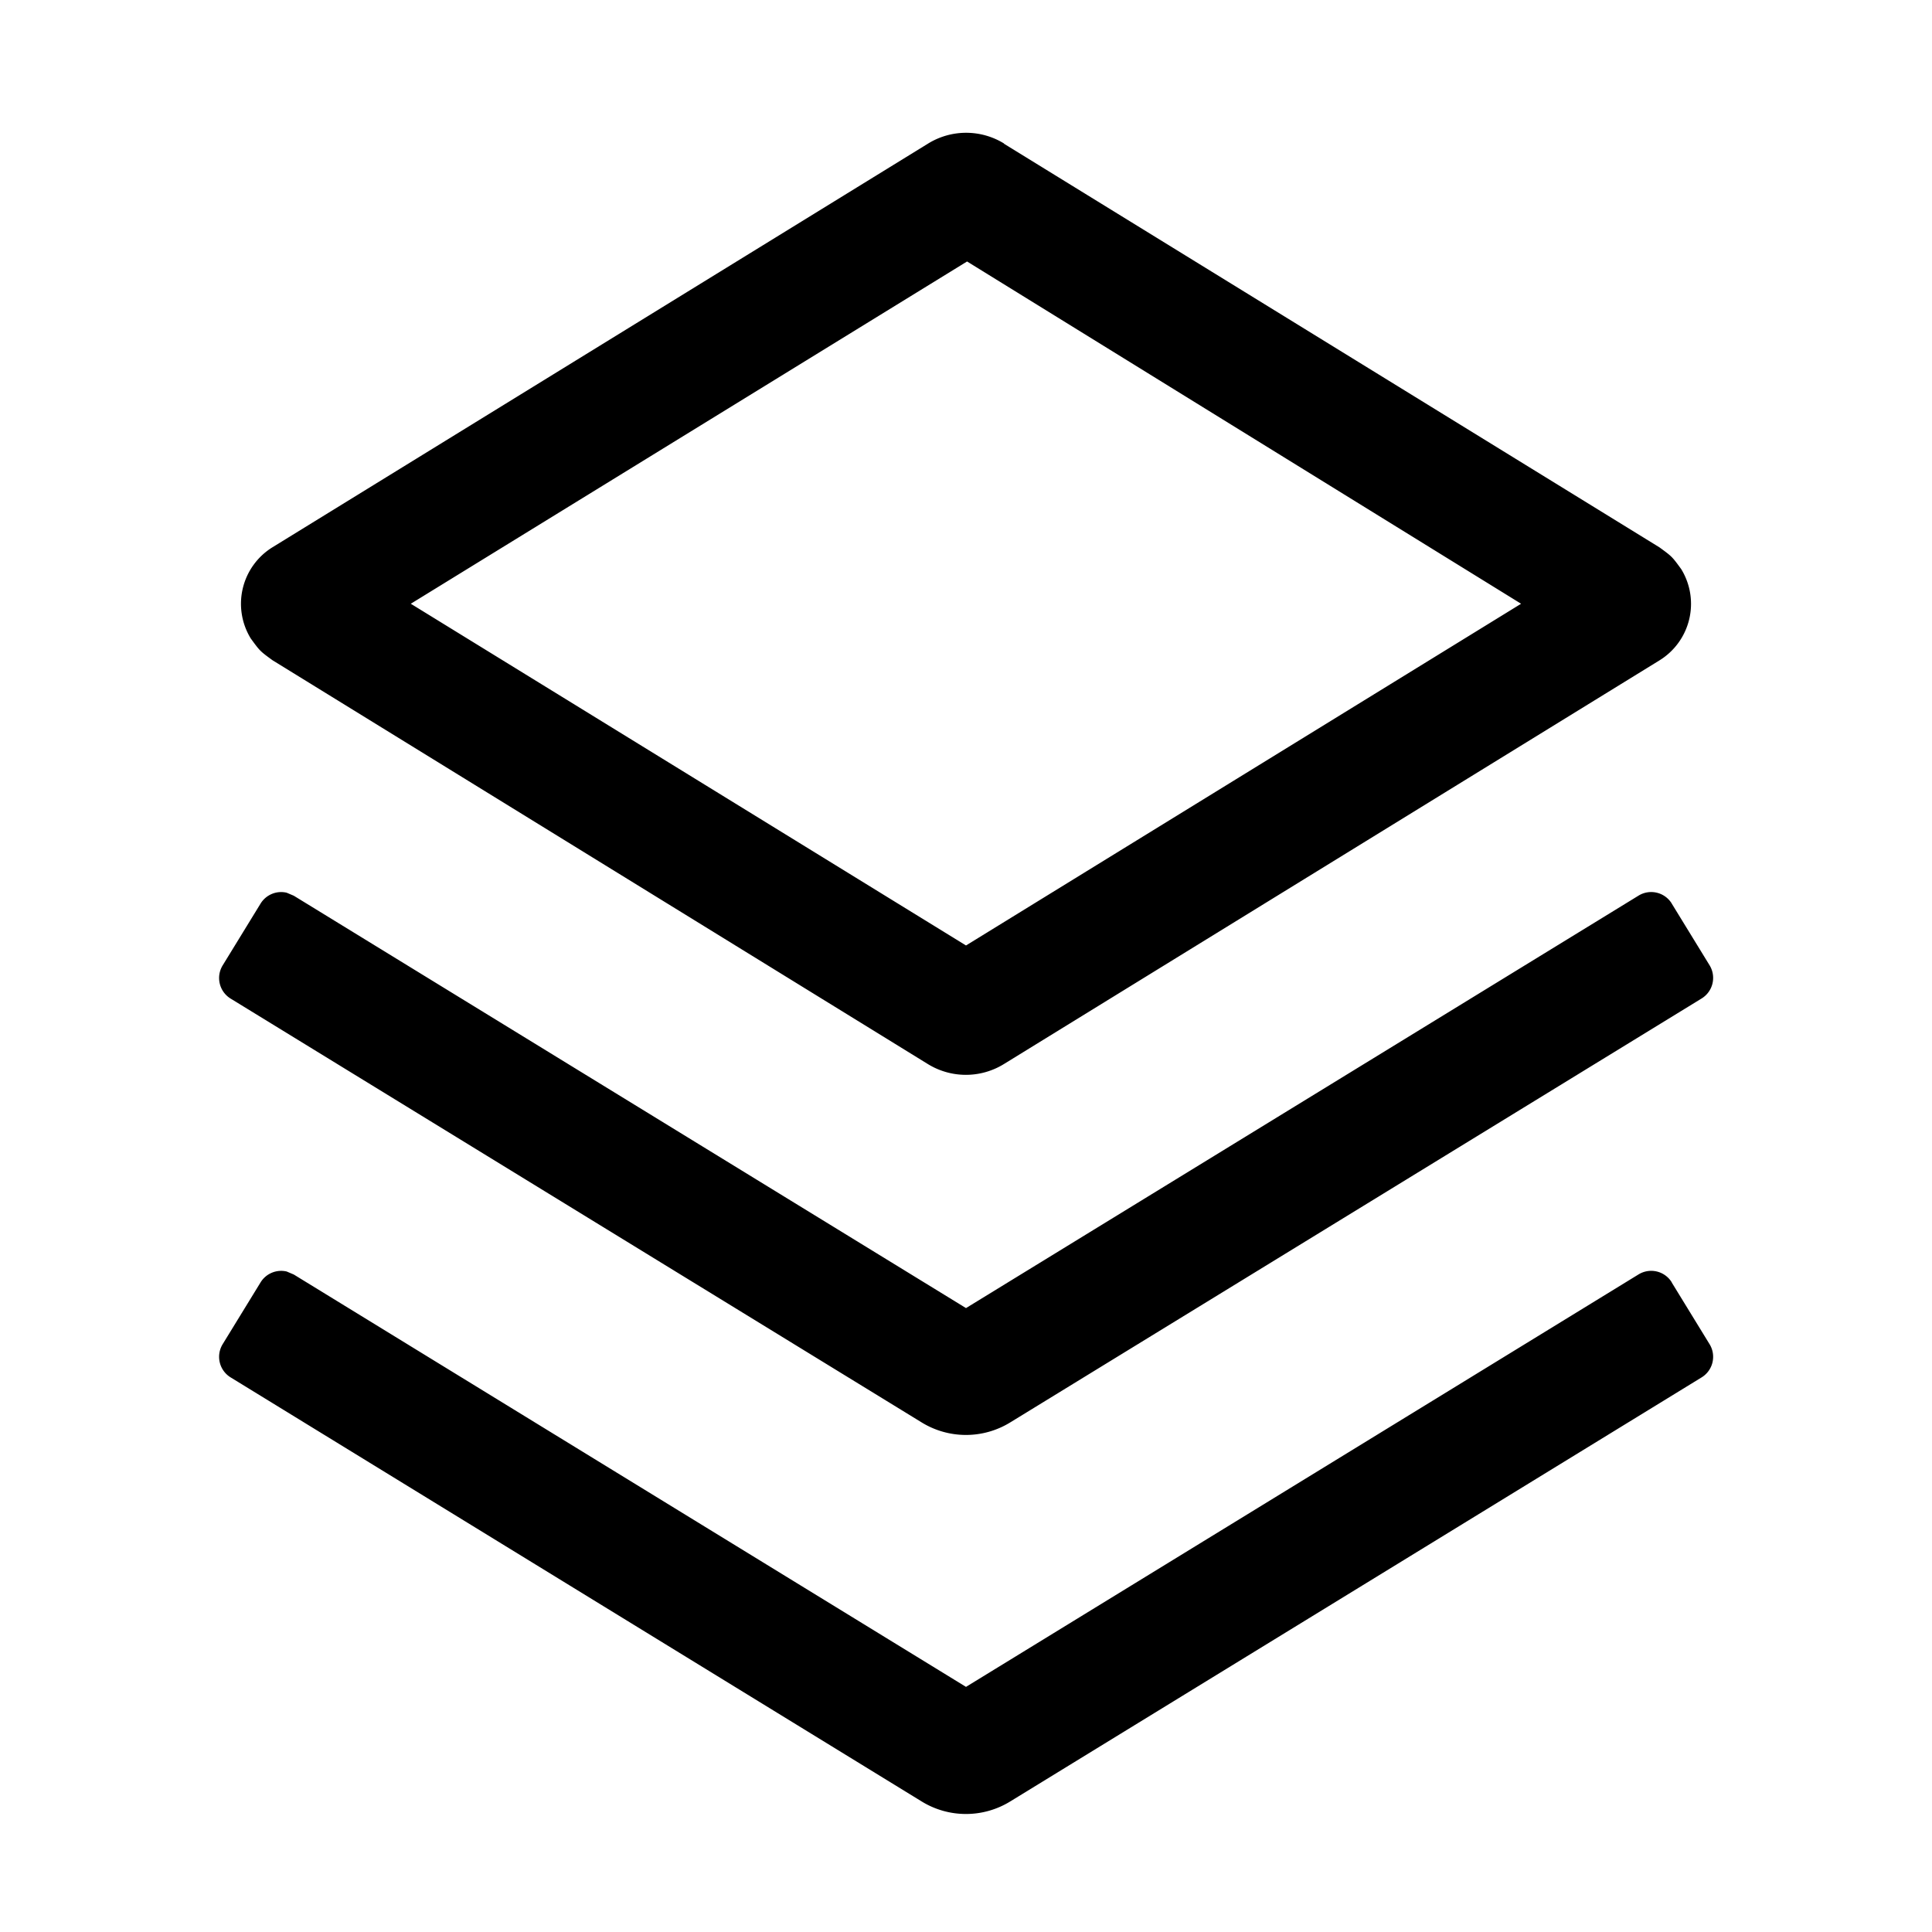 <?xml version="1.0" standalone="no"?><!DOCTYPE svg PUBLIC "-//W3C//DTD SVG 1.1//EN" "http://www.w3.org/Graphics/SVG/1.1/DTD/svg11.dtd"><svg t="1703816519299" class="icon" viewBox="0 0 1024 1024" version="1.1" xmlns="http://www.w3.org/2000/svg" p-id="10179" xmlns:xlink="http://www.w3.org/1999/xlink" width="200" height="200"><path d="M0 0h1024v1024H0z" fill="#000000" fill-opacity="0" p-id="10180"></path><path d="M886.016 679.68l20.096 32.768a12.8 12.8 0 0 1-4.224 17.6l-366.464 224.768a44.8 44.8 0 0 1-46.912 0L122.24 730.048a12.8 12.8 0 0 1-4.224-17.6l20.096-32.768a12.8 12.8 0 0 1 13.824-5.76l3.776 1.6 356.288 218.56 356.48-218.624a12.8 12.8 0 0 1 17.6 4.224z m0-200.832l20.096 32.768a12.8 12.8 0 0 1-4.224 17.6L535.424 753.92a44.8 44.8 0 0 1-46.912 0L122.24 529.28a12.8 12.8 0 0 1-4.224-17.6l20.096-32.768a12.8 12.8 0 0 1 13.824-5.76l3.776 1.6 356.288 218.56 356.48-218.624a12.8 12.8 0 0 1 17.6 4.224zM532.096 76.16l347.456 213.952c6.656 4.864 6.656 4.864 11.52 11.52a35.2 35.2 0 0 1-11.52 48.384L532.096 563.968a38.4 38.4 0 0 1-40.32 0L144.448 349.952c-6.656-4.864-6.656-4.864-11.52-11.52a35.2 35.2 0 0 1 11.52-48.384l347.456-213.952a38.4 38.4 0 0 1 40.32 0z m-19.584 62.464L217.728 320 512 501.12 806.208 320 512.512 138.56z" fill="==" p-id="10181"></path></svg>
